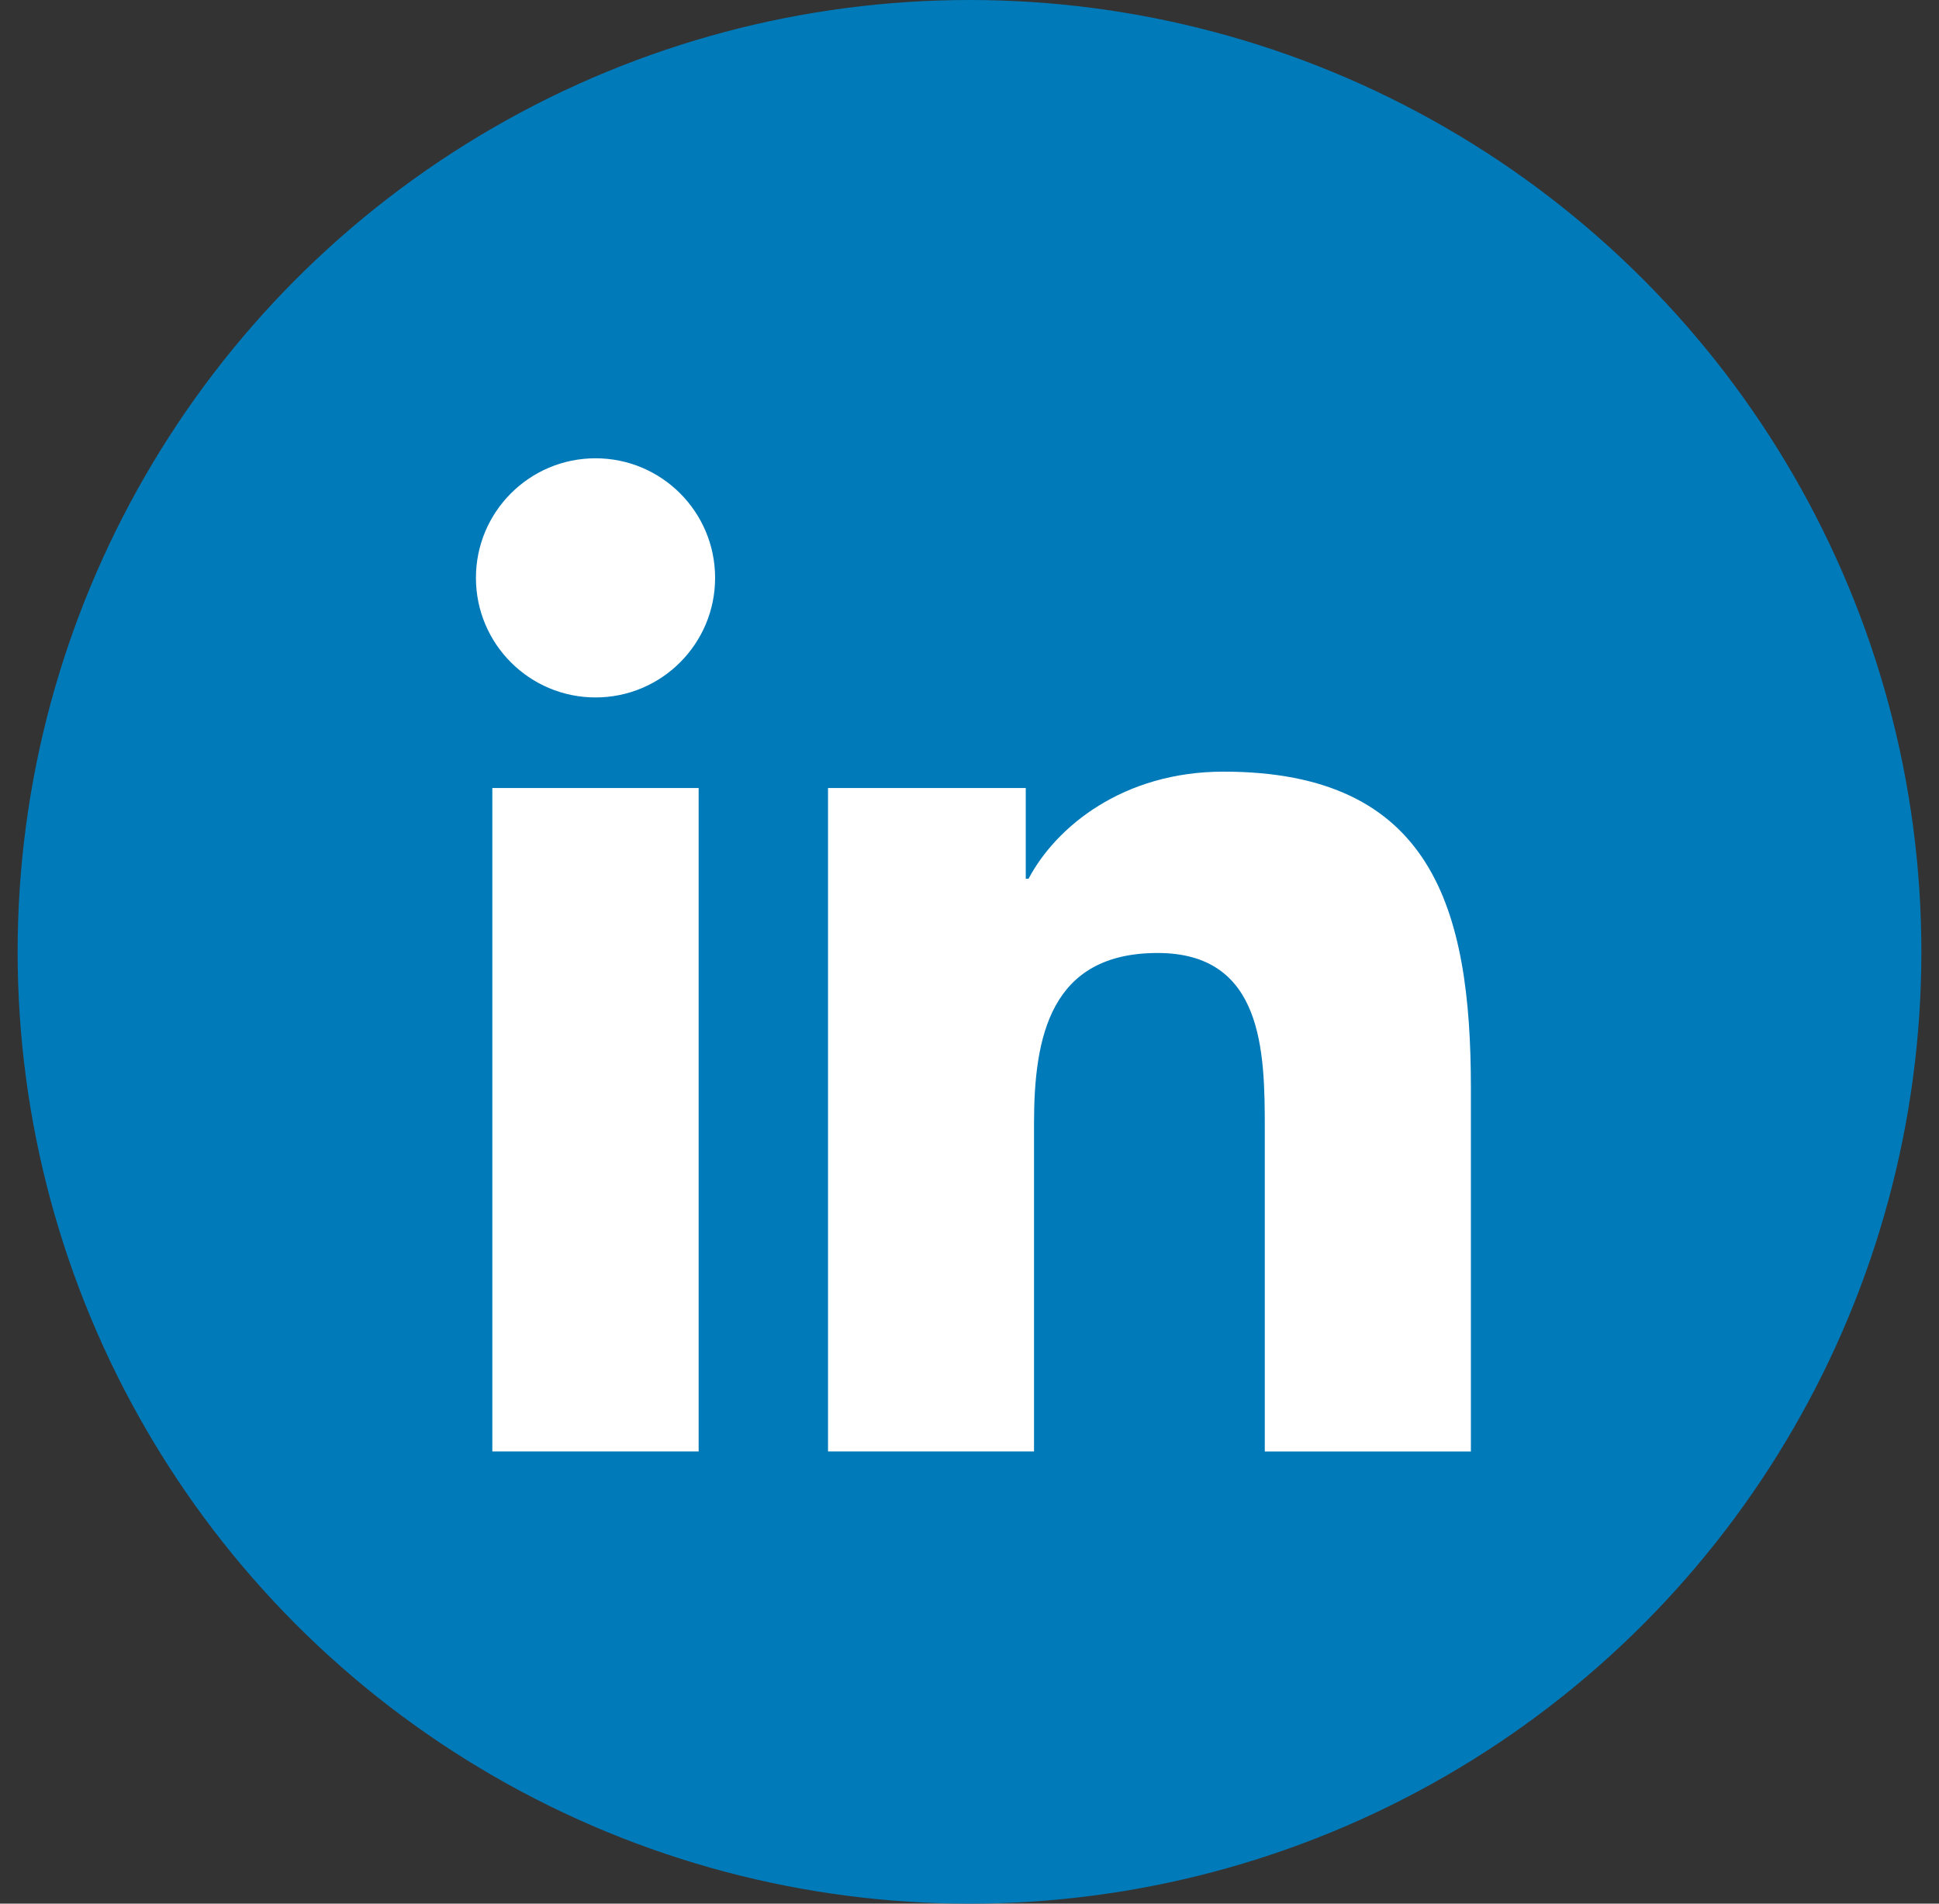 <svg width="55" height="54" viewBox="0 0 55 54" fill="none" xmlns="http://www.w3.org/2000/svg">
<rect x="0" y="0" width="55" height="54" fill="#333333" stroke="none"/>
<circle cx="27.5" cy="27" r="27" fill="#007AB9"/>
<path d="M16.892 19.784C18.765 19.784 20.284 18.265 20.284 16.392C20.284 14.519 18.765 13 16.892 13C15.019 13 13.5 14.519 13.5 16.392C13.5 18.265 15.019 19.784 16.892 19.784Z" fill="white"/>
<path d="M23.487 22.354V41.172H29.33V31.866C29.33 29.411 29.792 27.033 32.836 27.033C35.839 27.033 35.876 29.84 35.876 32.021V41.174H41.722V30.854C41.722 25.785 40.631 21.889 34.706 21.889C31.861 21.889 29.954 23.45 29.175 24.927H29.096V22.354H23.487ZM13.965 22.354H19.817V41.172H13.965V22.354Z" fill="white"/>
</svg>
